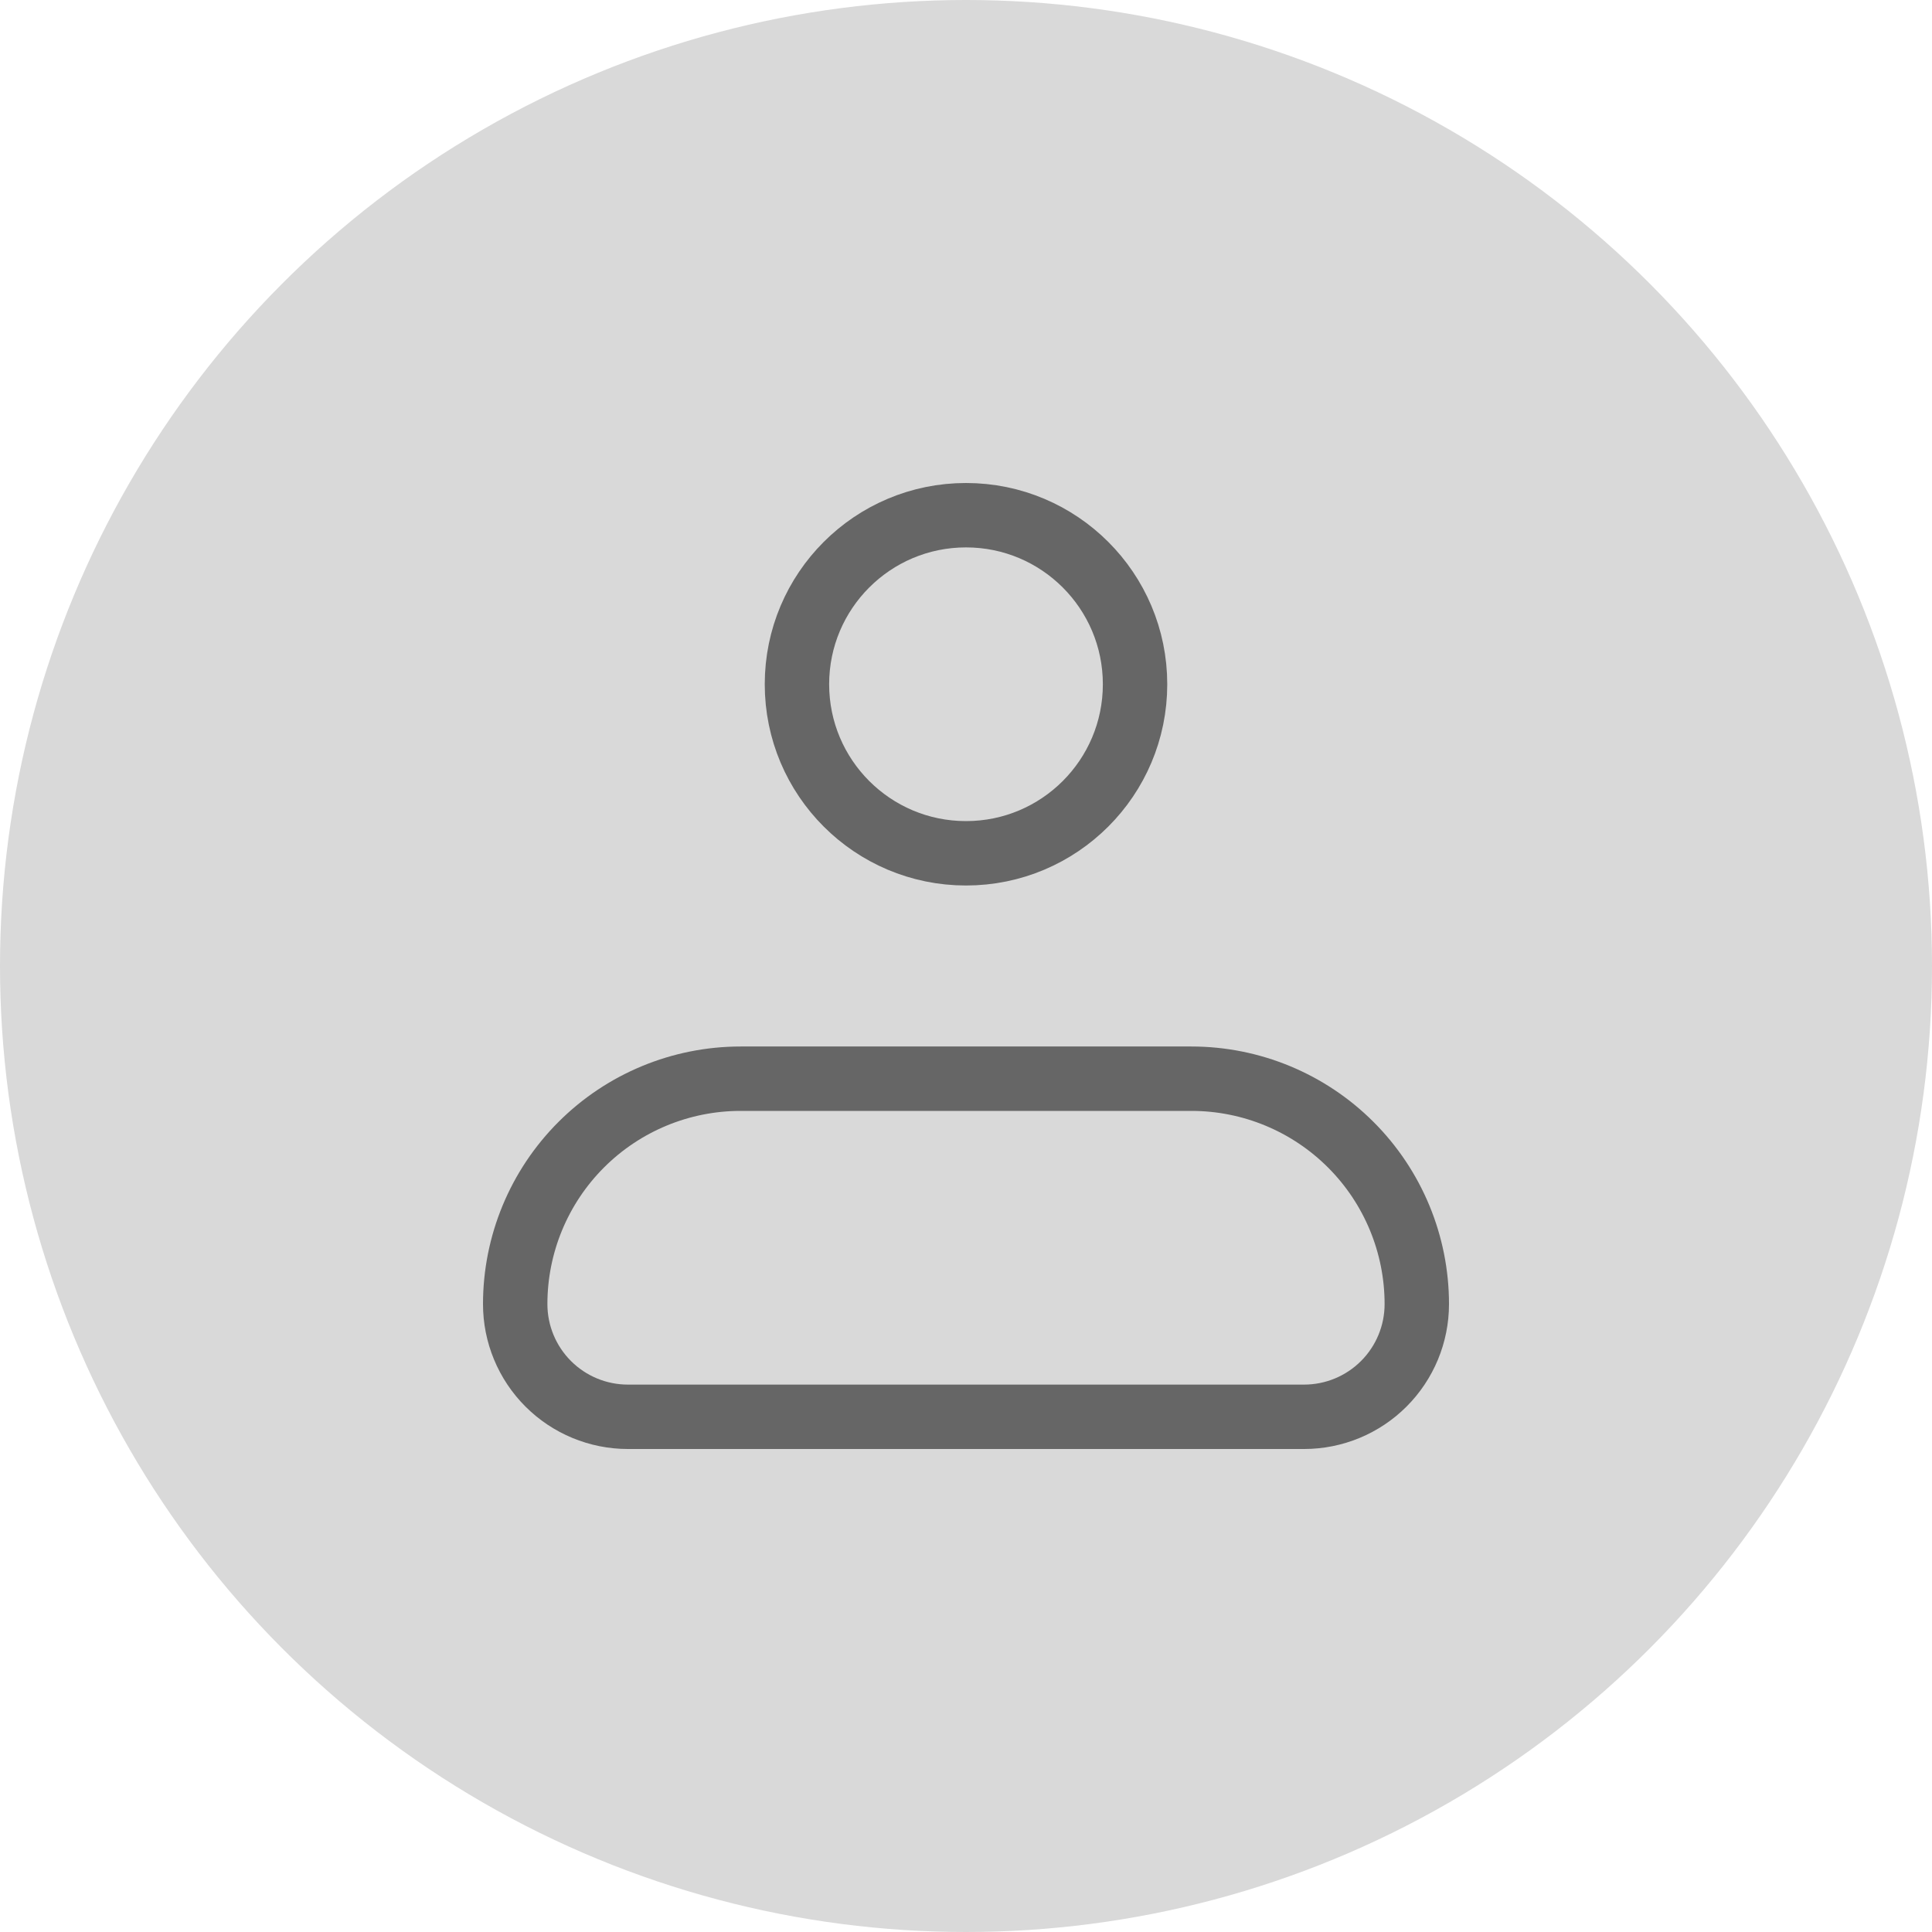 <svg width="150" height="150" viewBox="0 0 150 150" fill="none" xmlns="http://www.w3.org/2000/svg">
    <circle cx="75" cy="75" r="75" fill="#D9D9D9" />
    <path
        d="M40 101.25C40 96.609 41.844 92.157 45.126 88.876C48.407 85.594 52.859 83.75 57.5 83.75H92.5C97.141 83.75 101.592 85.594 104.874 88.876C108.156 92.157 110 96.609 110 101.25C110 103.571 109.078 105.796 107.437 107.437C105.796 109.078 103.571 110 101.25 110H48.75C46.429 110 44.204 109.078 42.563 107.437C40.922 105.796 40 103.571 40 101.25Z"
        stroke="#666666" stroke-width="5" stroke-linejoin="round" />
    <path
        d="M75 66.25C82.249 66.25 88.125 60.374 88.125 53.125C88.125 45.876 82.249 40 75 40C67.751 40 61.875 45.876 61.875 53.125C61.875 60.374 67.751 66.25 75 66.25Z"
        stroke="#666666" stroke-width="5" />
</svg>
    